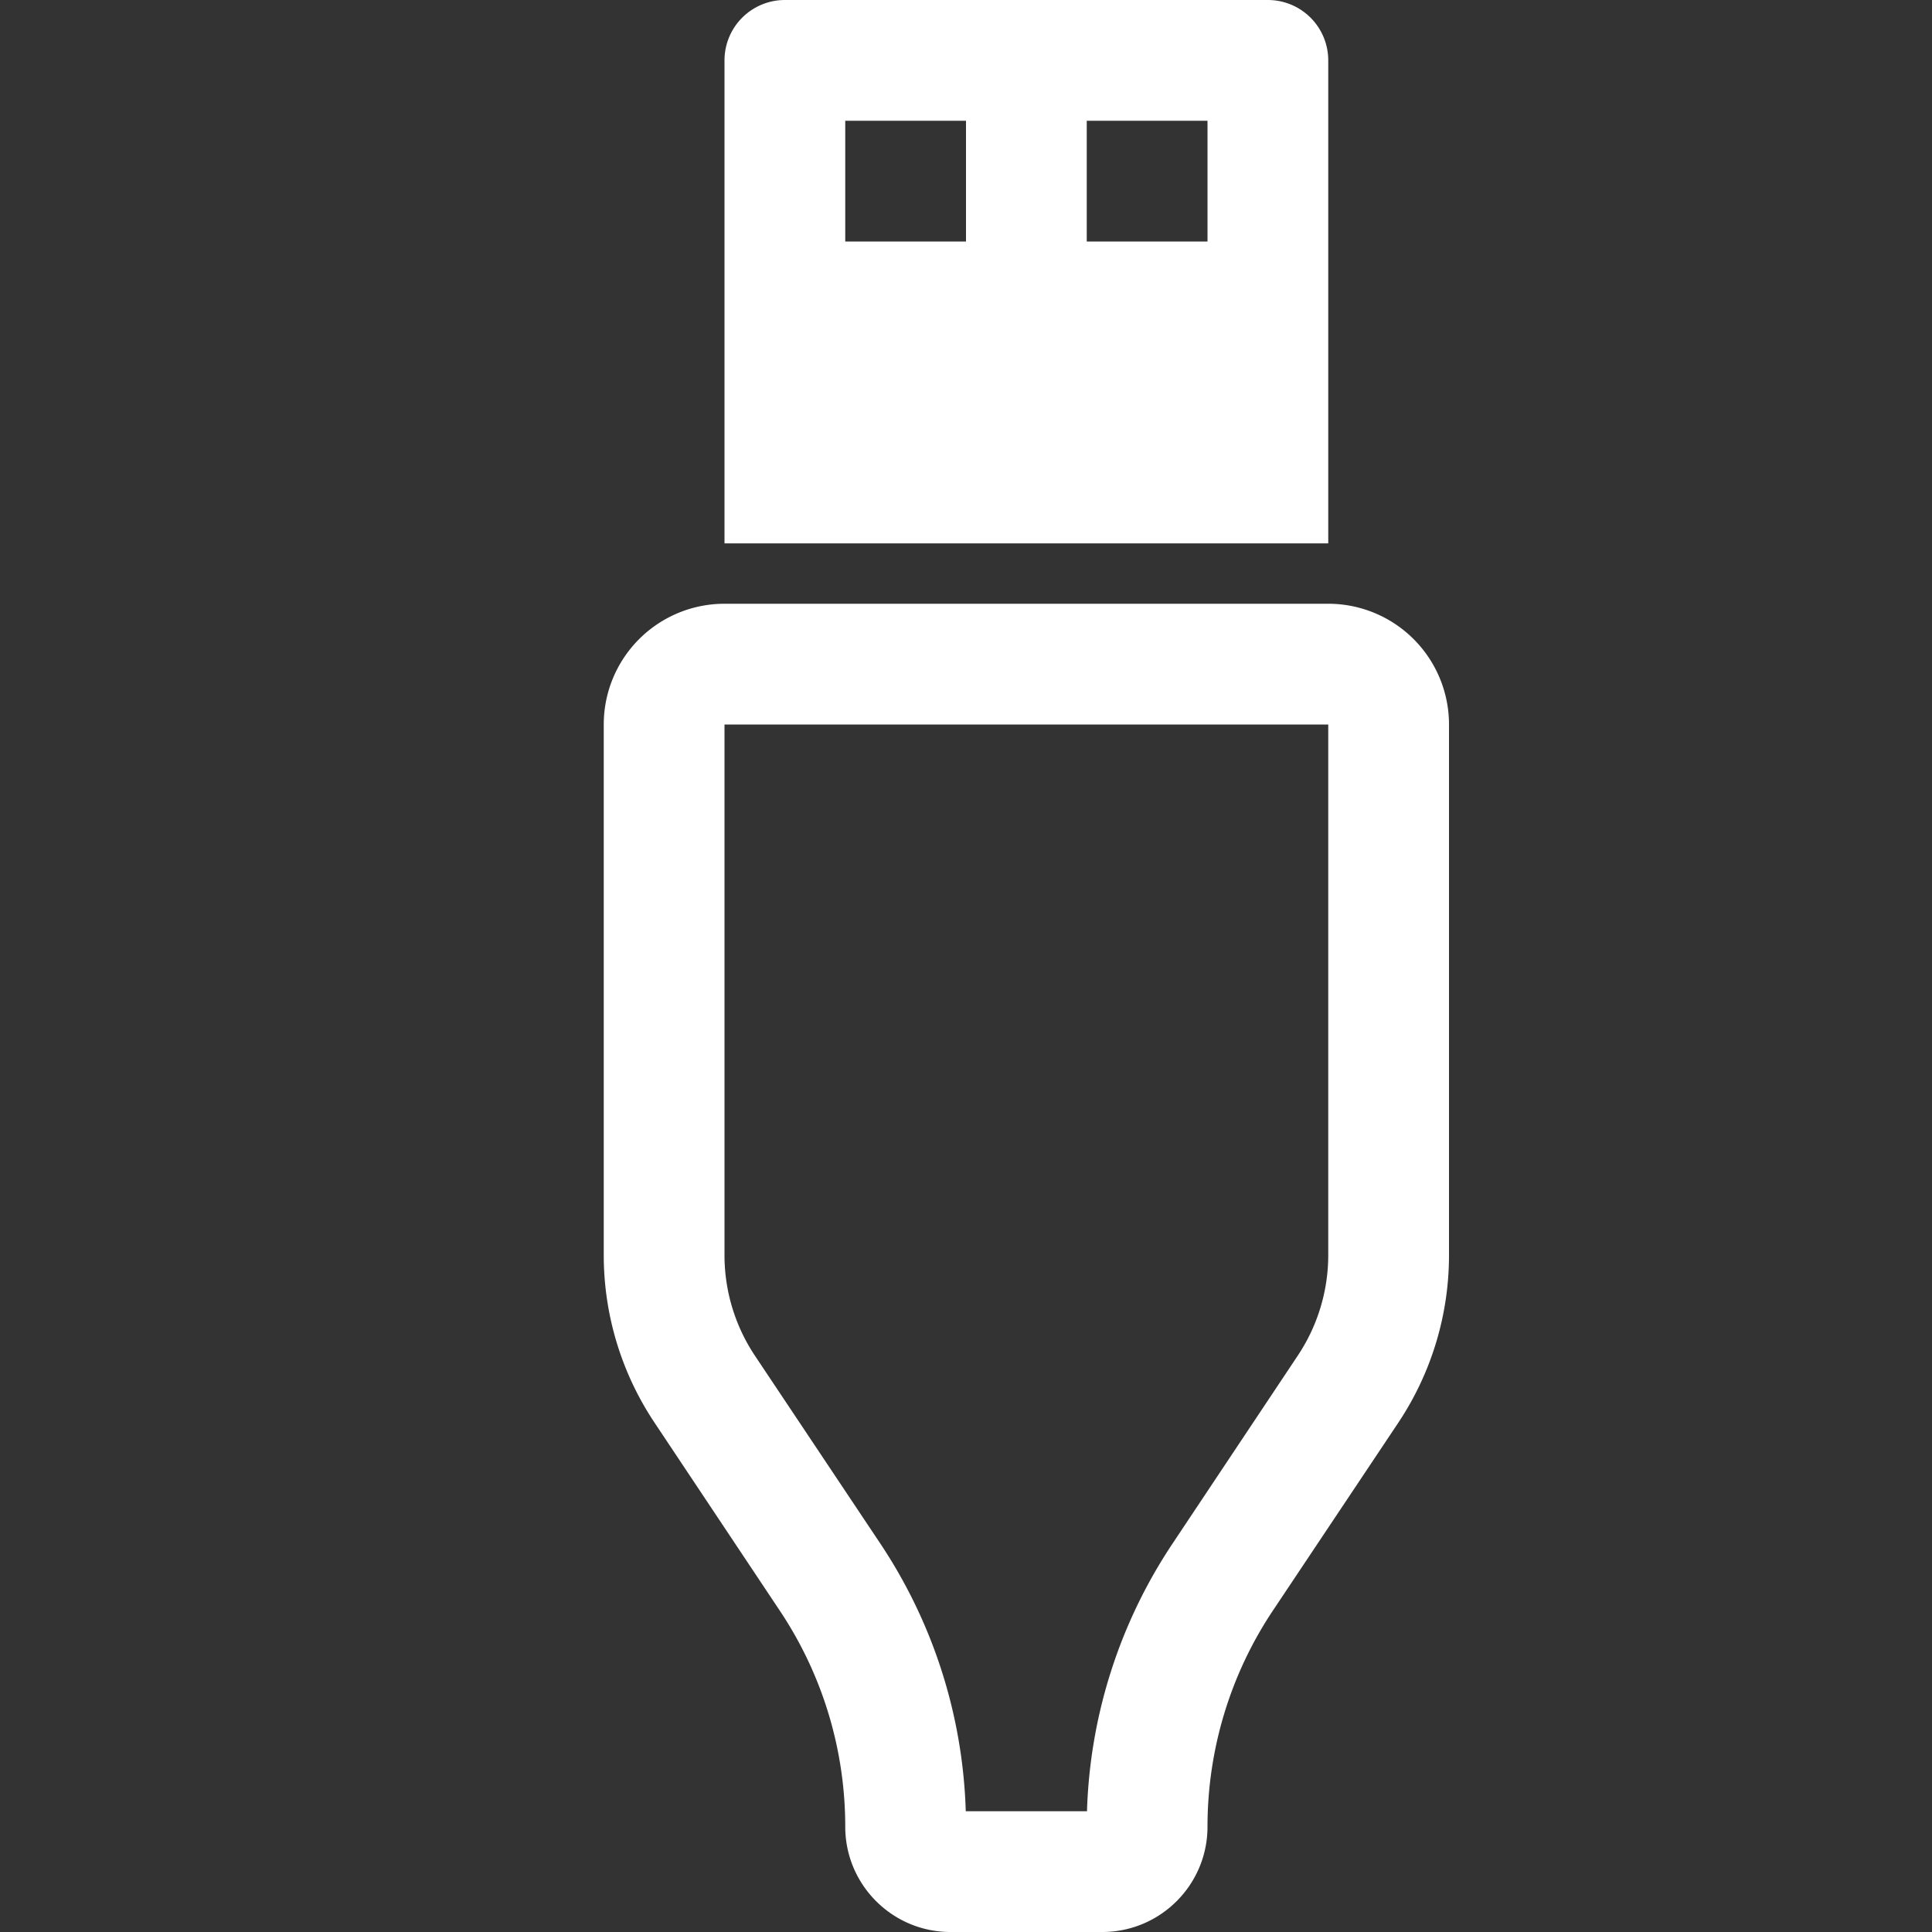 <svg xmlns="http://www.w3.org/2000/svg" width="12" height="12" fill="white" class="bi bi-usb-plug" viewBox="0 0 16 16">
  <rect x="0" y="0" width="16" height="16" fill="#333333" stroke="none"/>
  <path d="M6 .5a.5.5 0 0 1 .5-.5h4a.5.5 0 0 1 .5.5v4H6zM7 1v1h1V1zm2 0v1h1V1zM6 5a1 1 0 0 0-1 1v4.394c0 .494.146.976.42 1.387l1.038 1.558c.354.53.542 1.152.542 1.789 0 .481.39.872.872.872h1.256c.481 0 .872-.39.872-.872 0-.637.188-1.26.541-1.789l1.04-1.558A2.5 2.5 0 0 0 12 10.394V6a1 1 0 0 0-1-1zm0 1h5v4.394a1.5 1.5 0 0 1-.252.832L9.71 12.784A4.224 4.224 0 0 0 9.002 15H7.998a4.224 4.224 0 0 0-.707-2.216l-1.04-1.558A1.5 1.5 0 0 1 6 10.394z"/>
</svg>
